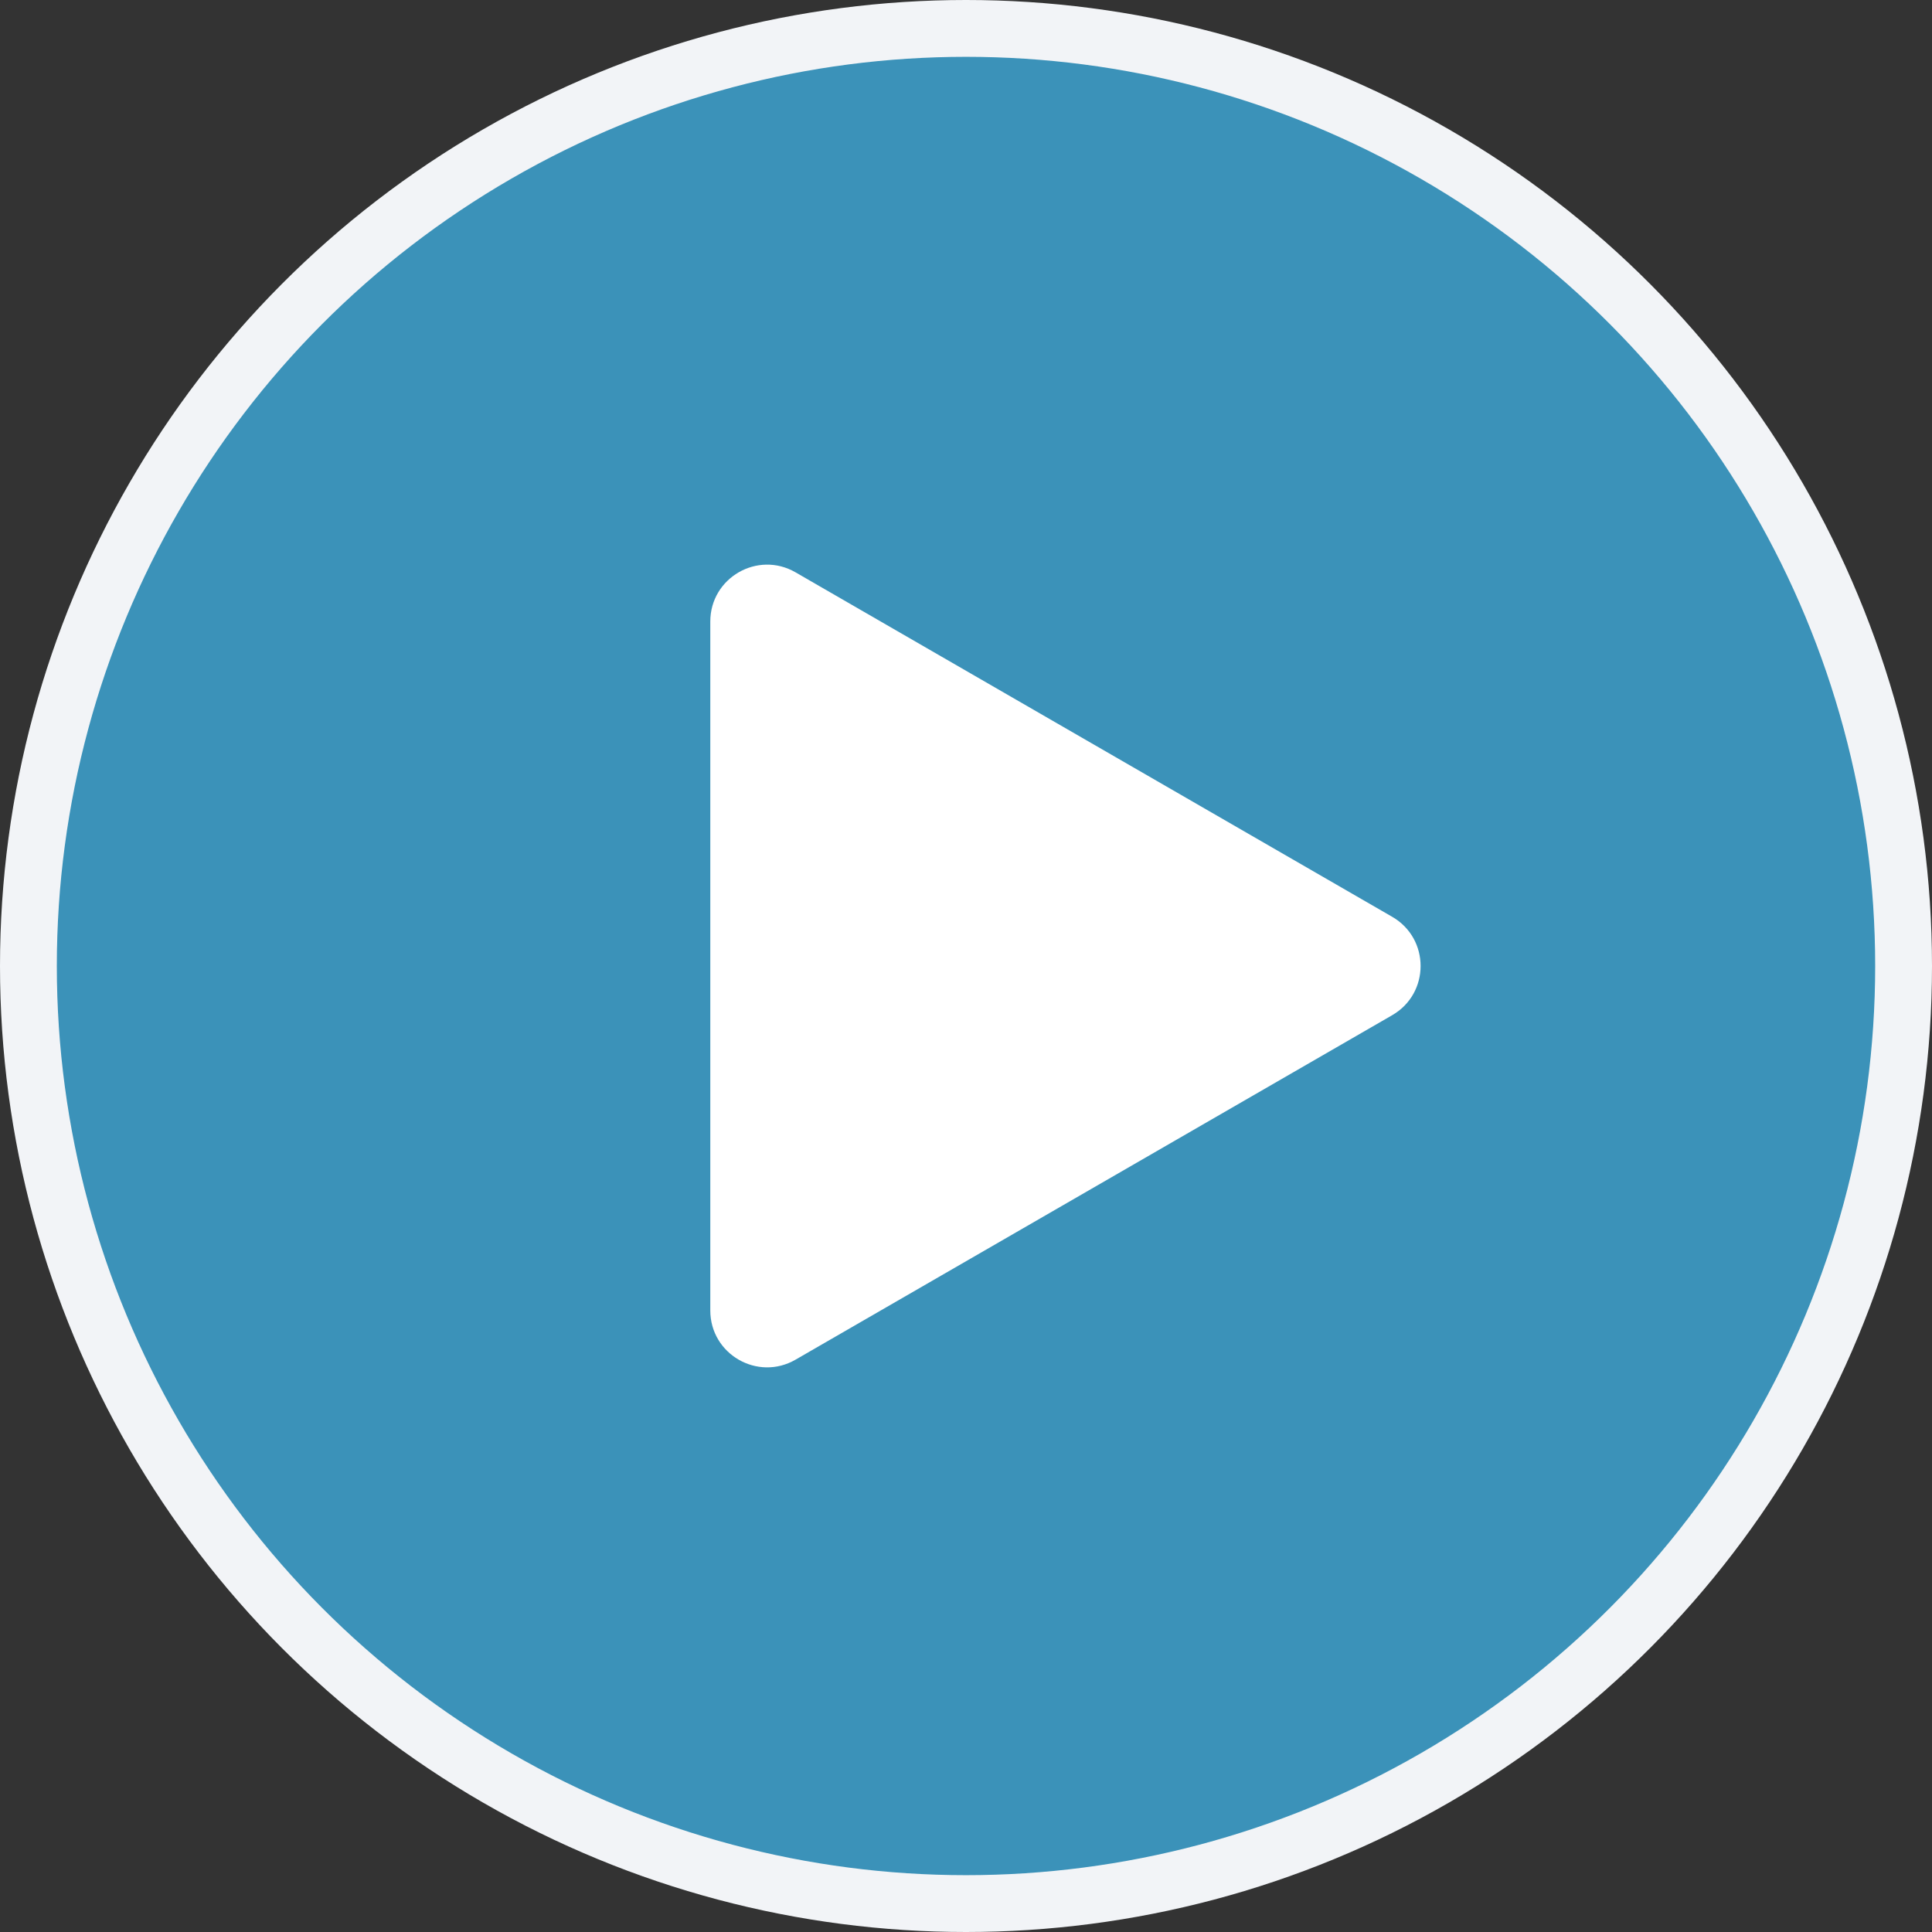 <svg width="34" height="34" viewBox="0 0 34 34" fill="none" xmlns="http://www.w3.org/2000/svg">
<rect x="0" y="0" width="34" height="34" fill="#333333" stroke="none"/>
<circle cx="17" cy="17" r="16.5" fill="#3B92B9" stroke="#F2F4F7"/>
<path d="M24.5 16.134C25.167 16.519 25.167 17.481 24.5 17.866L14 23.928C13.333 24.313 12.5 23.832 12.5 23.062L12.5 10.938C12.5 10.168 13.333 9.687 14 10.072L24.5 16.134Z" fill="white"/>
</svg>
